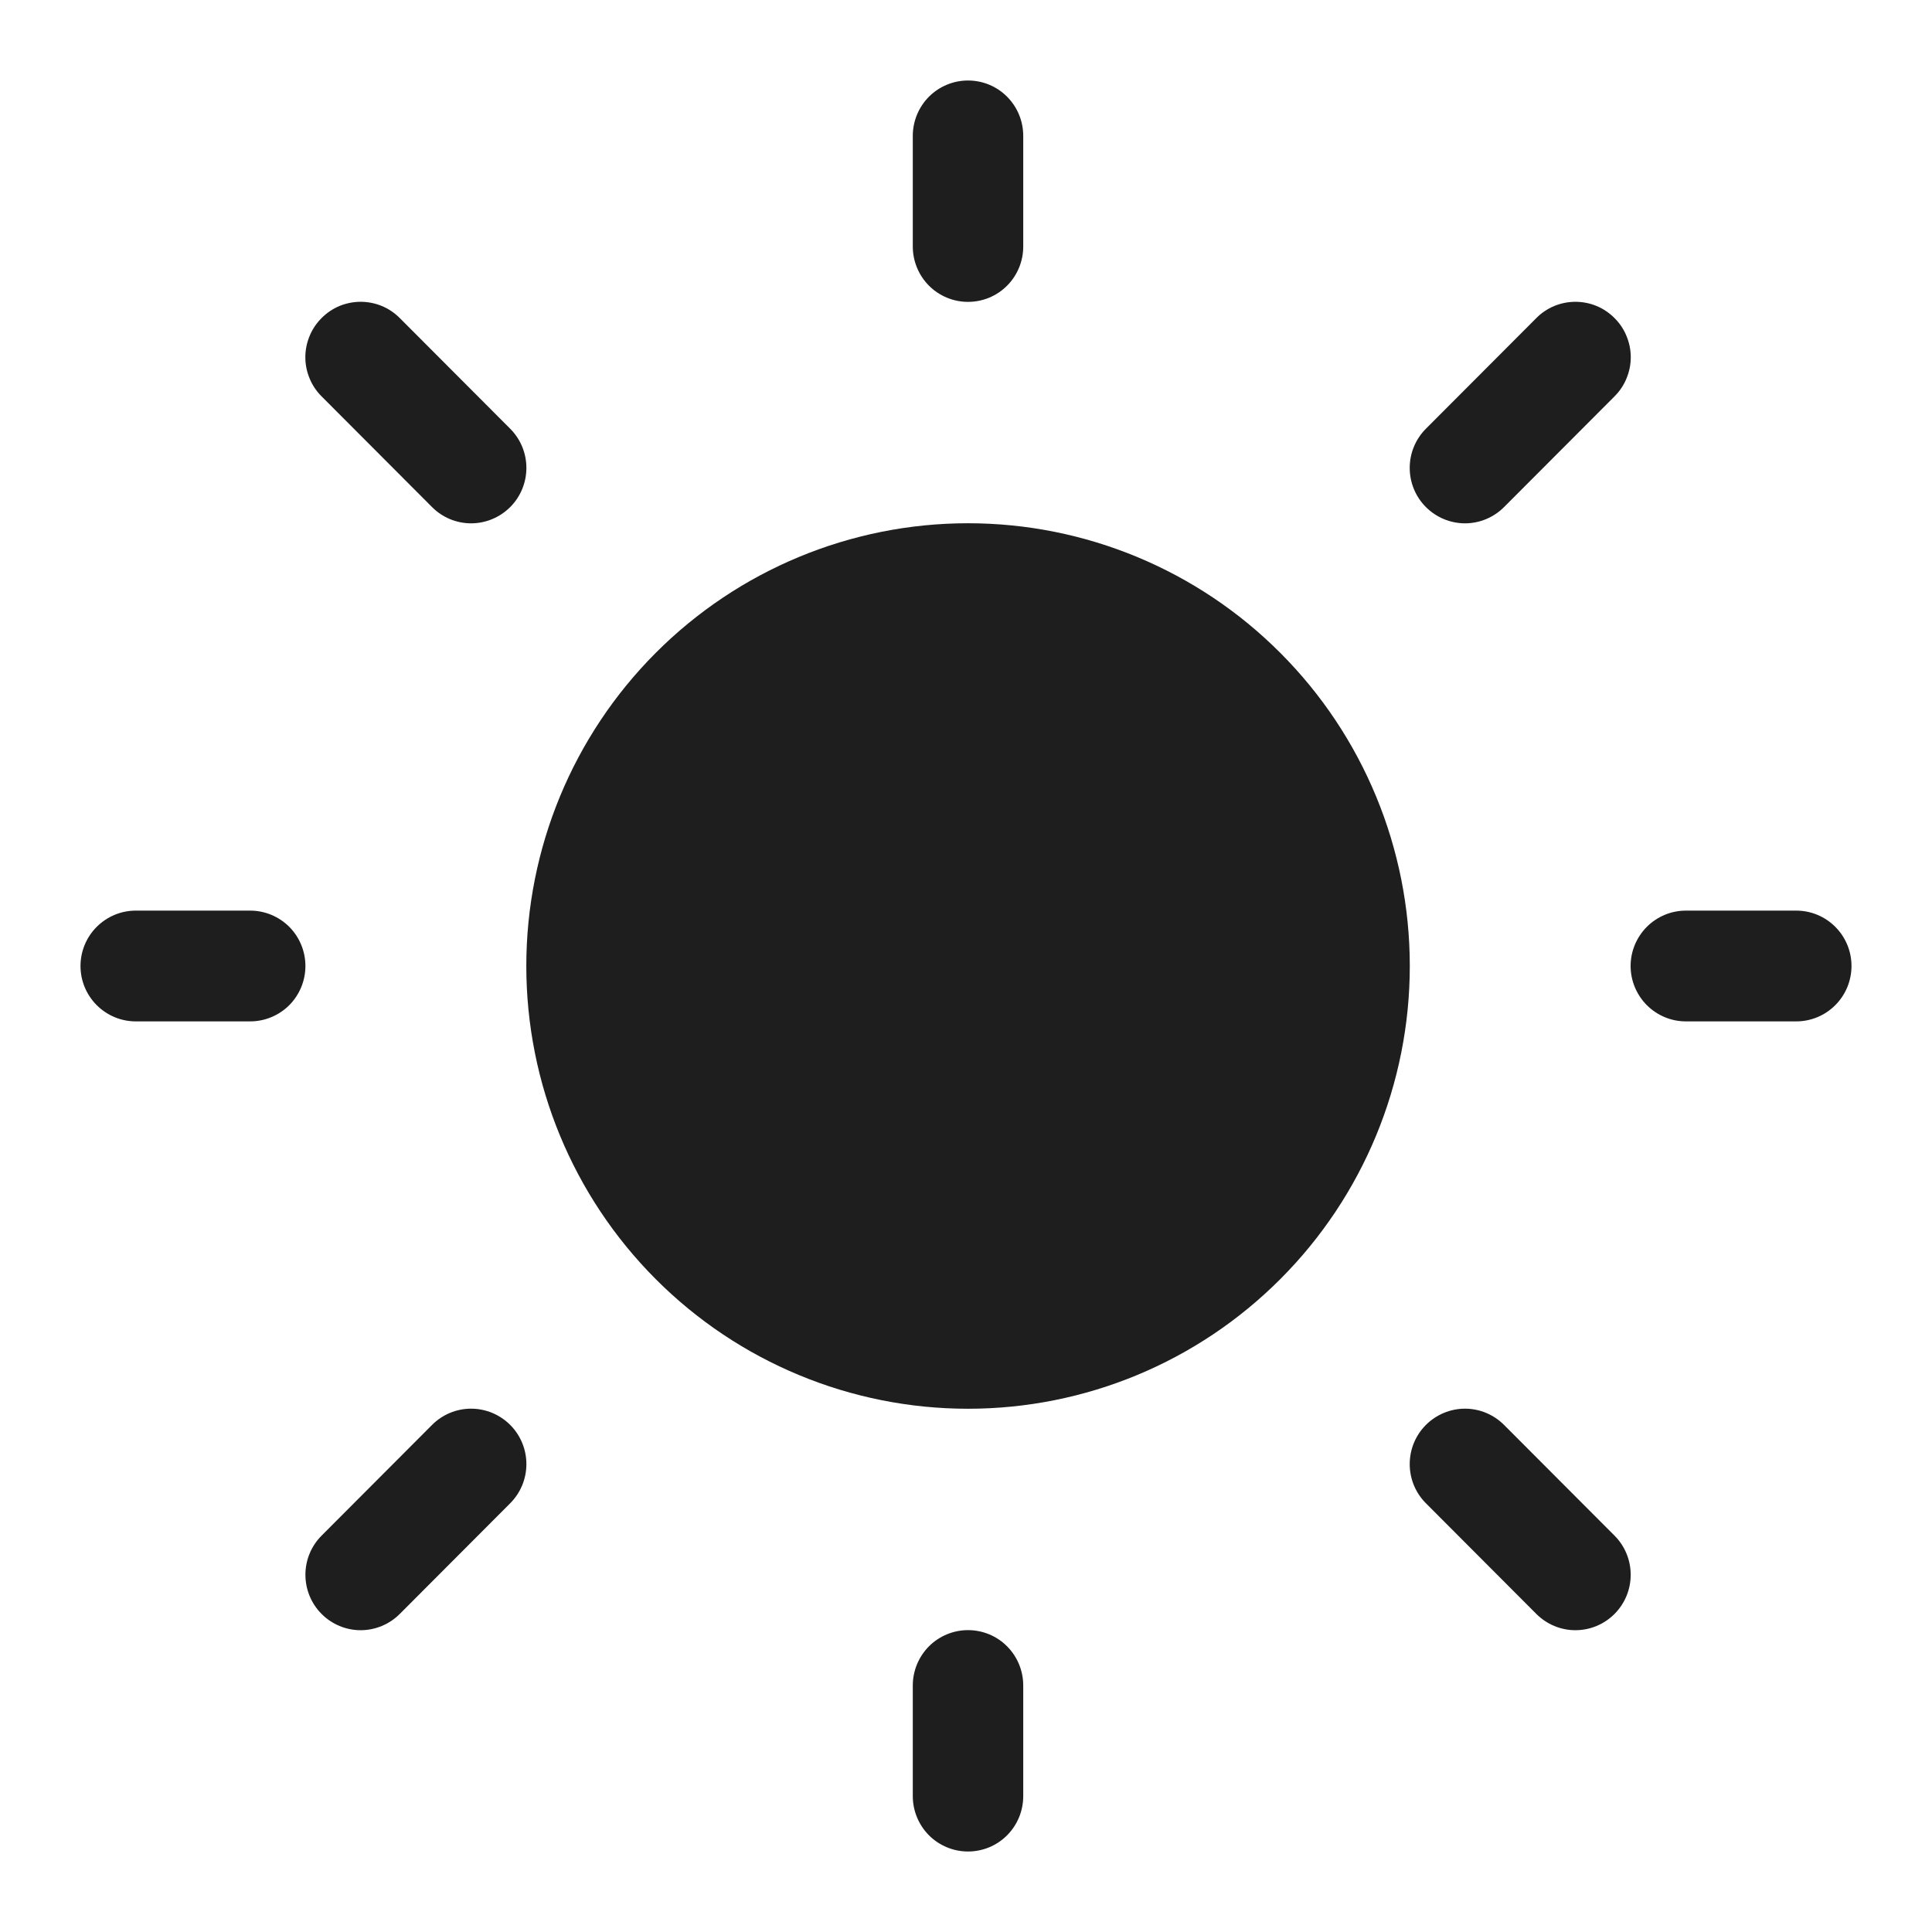<svg width="24" height="24" viewBox="0 0 24 24" fill="none" xmlns="http://www.w3.org/2000/svg">
<path d="M12.025 1C12.207 1 12.382 1.072 12.51 1.201C12.639 1.33 12.711 1.505 12.711 1.688V3.062C12.711 3.245 12.639 3.42 12.51 3.549C12.382 3.678 12.207 3.75 12.025 3.75C11.844 3.75 11.669 3.678 11.54 3.549C11.412 3.42 11.339 3.245 11.339 3.062V1.688C11.339 1.505 11.412 1.33 11.54 1.201C11.669 1.072 11.844 1 12.025 1ZM17.513 12C17.513 13.459 16.935 14.858 15.905 15.889C14.876 16.921 13.481 17.5 12.025 17.5C10.57 17.5 9.174 16.921 8.145 15.889C7.116 14.858 6.538 13.459 6.538 12C6.538 10.541 7.116 9.142 8.145 8.111C9.174 7.079 10.57 6.5 12.025 6.5C13.481 6.5 14.876 7.079 15.905 8.111C16.935 9.142 17.513 10.541 17.513 12ZM22.314 12.688C22.496 12.688 22.671 12.615 22.799 12.486C22.928 12.357 23 12.182 23 12C23 11.818 22.928 11.643 22.799 11.514C22.671 11.385 22.496 11.312 22.314 11.312H20.942C20.76 11.312 20.586 11.385 20.457 11.514C20.329 11.643 20.256 11.818 20.256 12C20.256 12.182 20.329 12.357 20.457 12.486C20.586 12.615 20.76 12.688 20.942 12.688H22.314ZM12.025 20.25C12.207 20.25 12.382 20.322 12.51 20.451C12.639 20.58 12.711 20.755 12.711 20.938V22.312C12.711 22.495 12.639 22.67 12.51 22.799C12.382 22.928 12.207 23 12.025 23C11.844 23 11.669 22.928 11.54 22.799C11.412 22.67 11.339 22.495 11.339 22.312V20.938C11.339 20.755 11.412 20.58 11.54 20.451C11.669 20.322 11.844 20.25 12.025 20.25ZM3.108 12.688C3.29 12.688 3.465 12.615 3.594 12.486C3.722 12.357 3.794 12.182 3.794 12C3.794 11.818 3.722 11.643 3.594 11.514C3.465 11.385 3.29 11.312 3.108 11.312H1.686C1.504 11.312 1.33 11.385 1.201 11.514C1.072 11.643 1 11.818 1 12C1 12.182 1.072 12.357 1.201 12.486C1.33 12.615 1.504 12.688 1.686 12.688H3.108ZM3.995 3.951C4.058 3.887 4.134 3.836 4.217 3.801C4.301 3.767 4.39 3.749 4.48 3.749C4.571 3.749 4.66 3.767 4.743 3.801C4.827 3.836 4.902 3.887 4.966 3.951L6.338 5.326C6.467 5.455 6.539 5.63 6.539 5.812C6.539 5.995 6.467 6.17 6.338 6.299C6.209 6.428 6.034 6.501 5.852 6.501C5.67 6.501 5.495 6.428 5.367 6.299L3.995 4.924C3.931 4.86 3.88 4.785 3.846 4.701C3.811 4.617 3.793 4.528 3.793 4.438C3.793 4.347 3.811 4.258 3.846 4.174C3.88 4.09 3.931 4.015 3.995 3.951ZM4.966 20.049C4.837 20.178 4.662 20.251 4.48 20.251C4.298 20.251 4.123 20.178 3.995 20.049C3.866 19.92 3.794 19.745 3.794 19.562C3.794 19.38 3.866 19.205 3.995 19.076L5.367 17.701C5.495 17.572 5.67 17.499 5.852 17.499C6.034 17.499 6.209 17.572 6.338 17.701C6.467 17.83 6.539 18.005 6.539 18.188C6.539 18.37 6.467 18.545 6.338 18.674L4.966 20.049ZM20.056 3.951C19.992 3.887 19.917 3.836 19.833 3.801C19.75 3.767 19.661 3.749 19.57 3.749C19.48 3.749 19.391 3.767 19.308 3.801C19.224 3.836 19.148 3.887 19.085 3.951L17.713 5.326C17.584 5.455 17.512 5.63 17.512 5.812C17.512 5.995 17.584 6.17 17.713 6.299C17.842 6.428 18.017 6.501 18.199 6.501C18.381 6.501 18.555 6.428 18.684 6.299L20.056 4.924C20.12 4.86 20.171 4.785 20.205 4.701C20.24 4.617 20.258 4.528 20.258 4.438C20.258 4.347 20.24 4.258 20.205 4.174C20.171 4.09 20.12 4.015 20.056 3.951ZM19.085 20.049C19.214 20.178 19.388 20.251 19.57 20.251C19.753 20.251 19.927 20.178 20.056 20.049C20.185 19.92 20.257 19.745 20.257 19.562C20.257 19.38 20.185 19.205 20.056 19.076L18.684 17.701C18.555 17.572 18.381 17.499 18.199 17.499C18.017 17.499 17.842 17.572 17.713 17.701C17.584 17.83 17.512 18.005 17.512 18.188C17.512 18.37 17.584 18.545 17.713 18.674L19.085 20.049Z" fill="#1E1E1E"/>
</svg>
